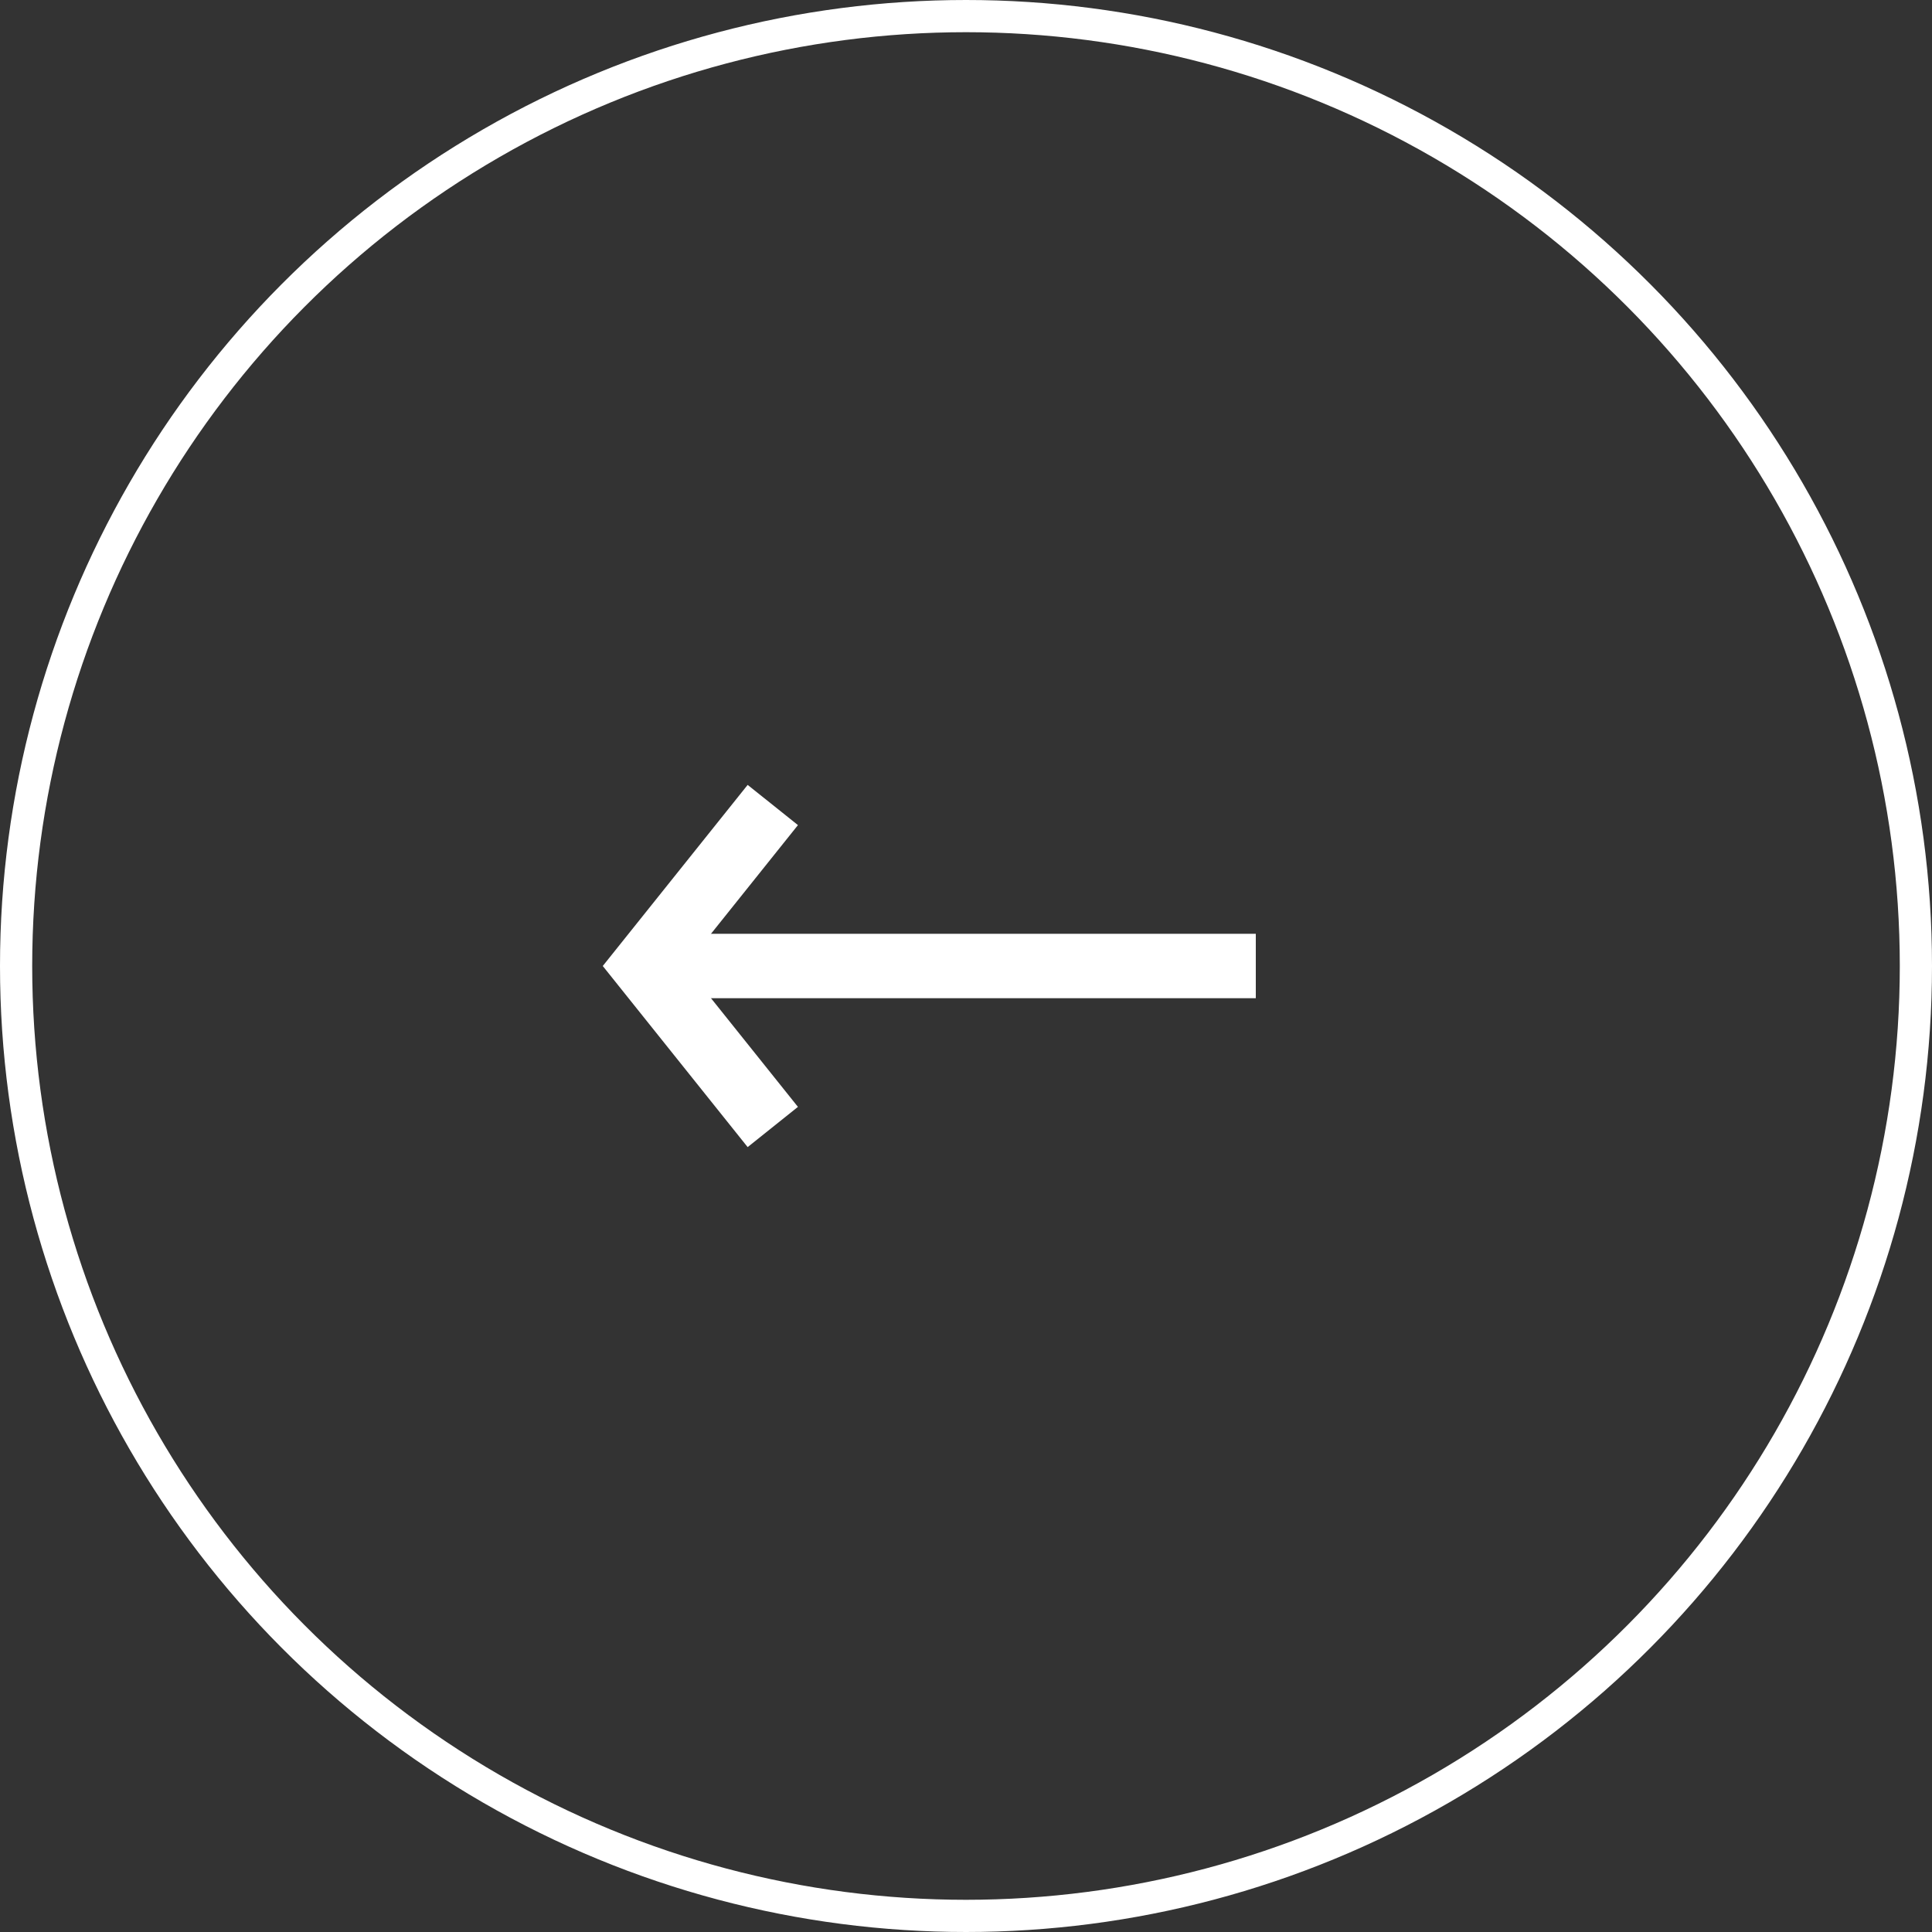 <svg width="60" height="60" viewBox="0 0 60 60" fill="none" xmlns="http://www.w3.org/2000/svg">
<rect x="0" y="0" width="60" height="60" fill="#333333" stroke="none"/>
<path d="M24 25L20 30L24 35" stroke="white" stroke-width="2"/>
<path d="M20 30H39" stroke="white" stroke-width="2"/>
<circle cx="30" cy="30" r="29.5" stroke="white"/>
</svg>

